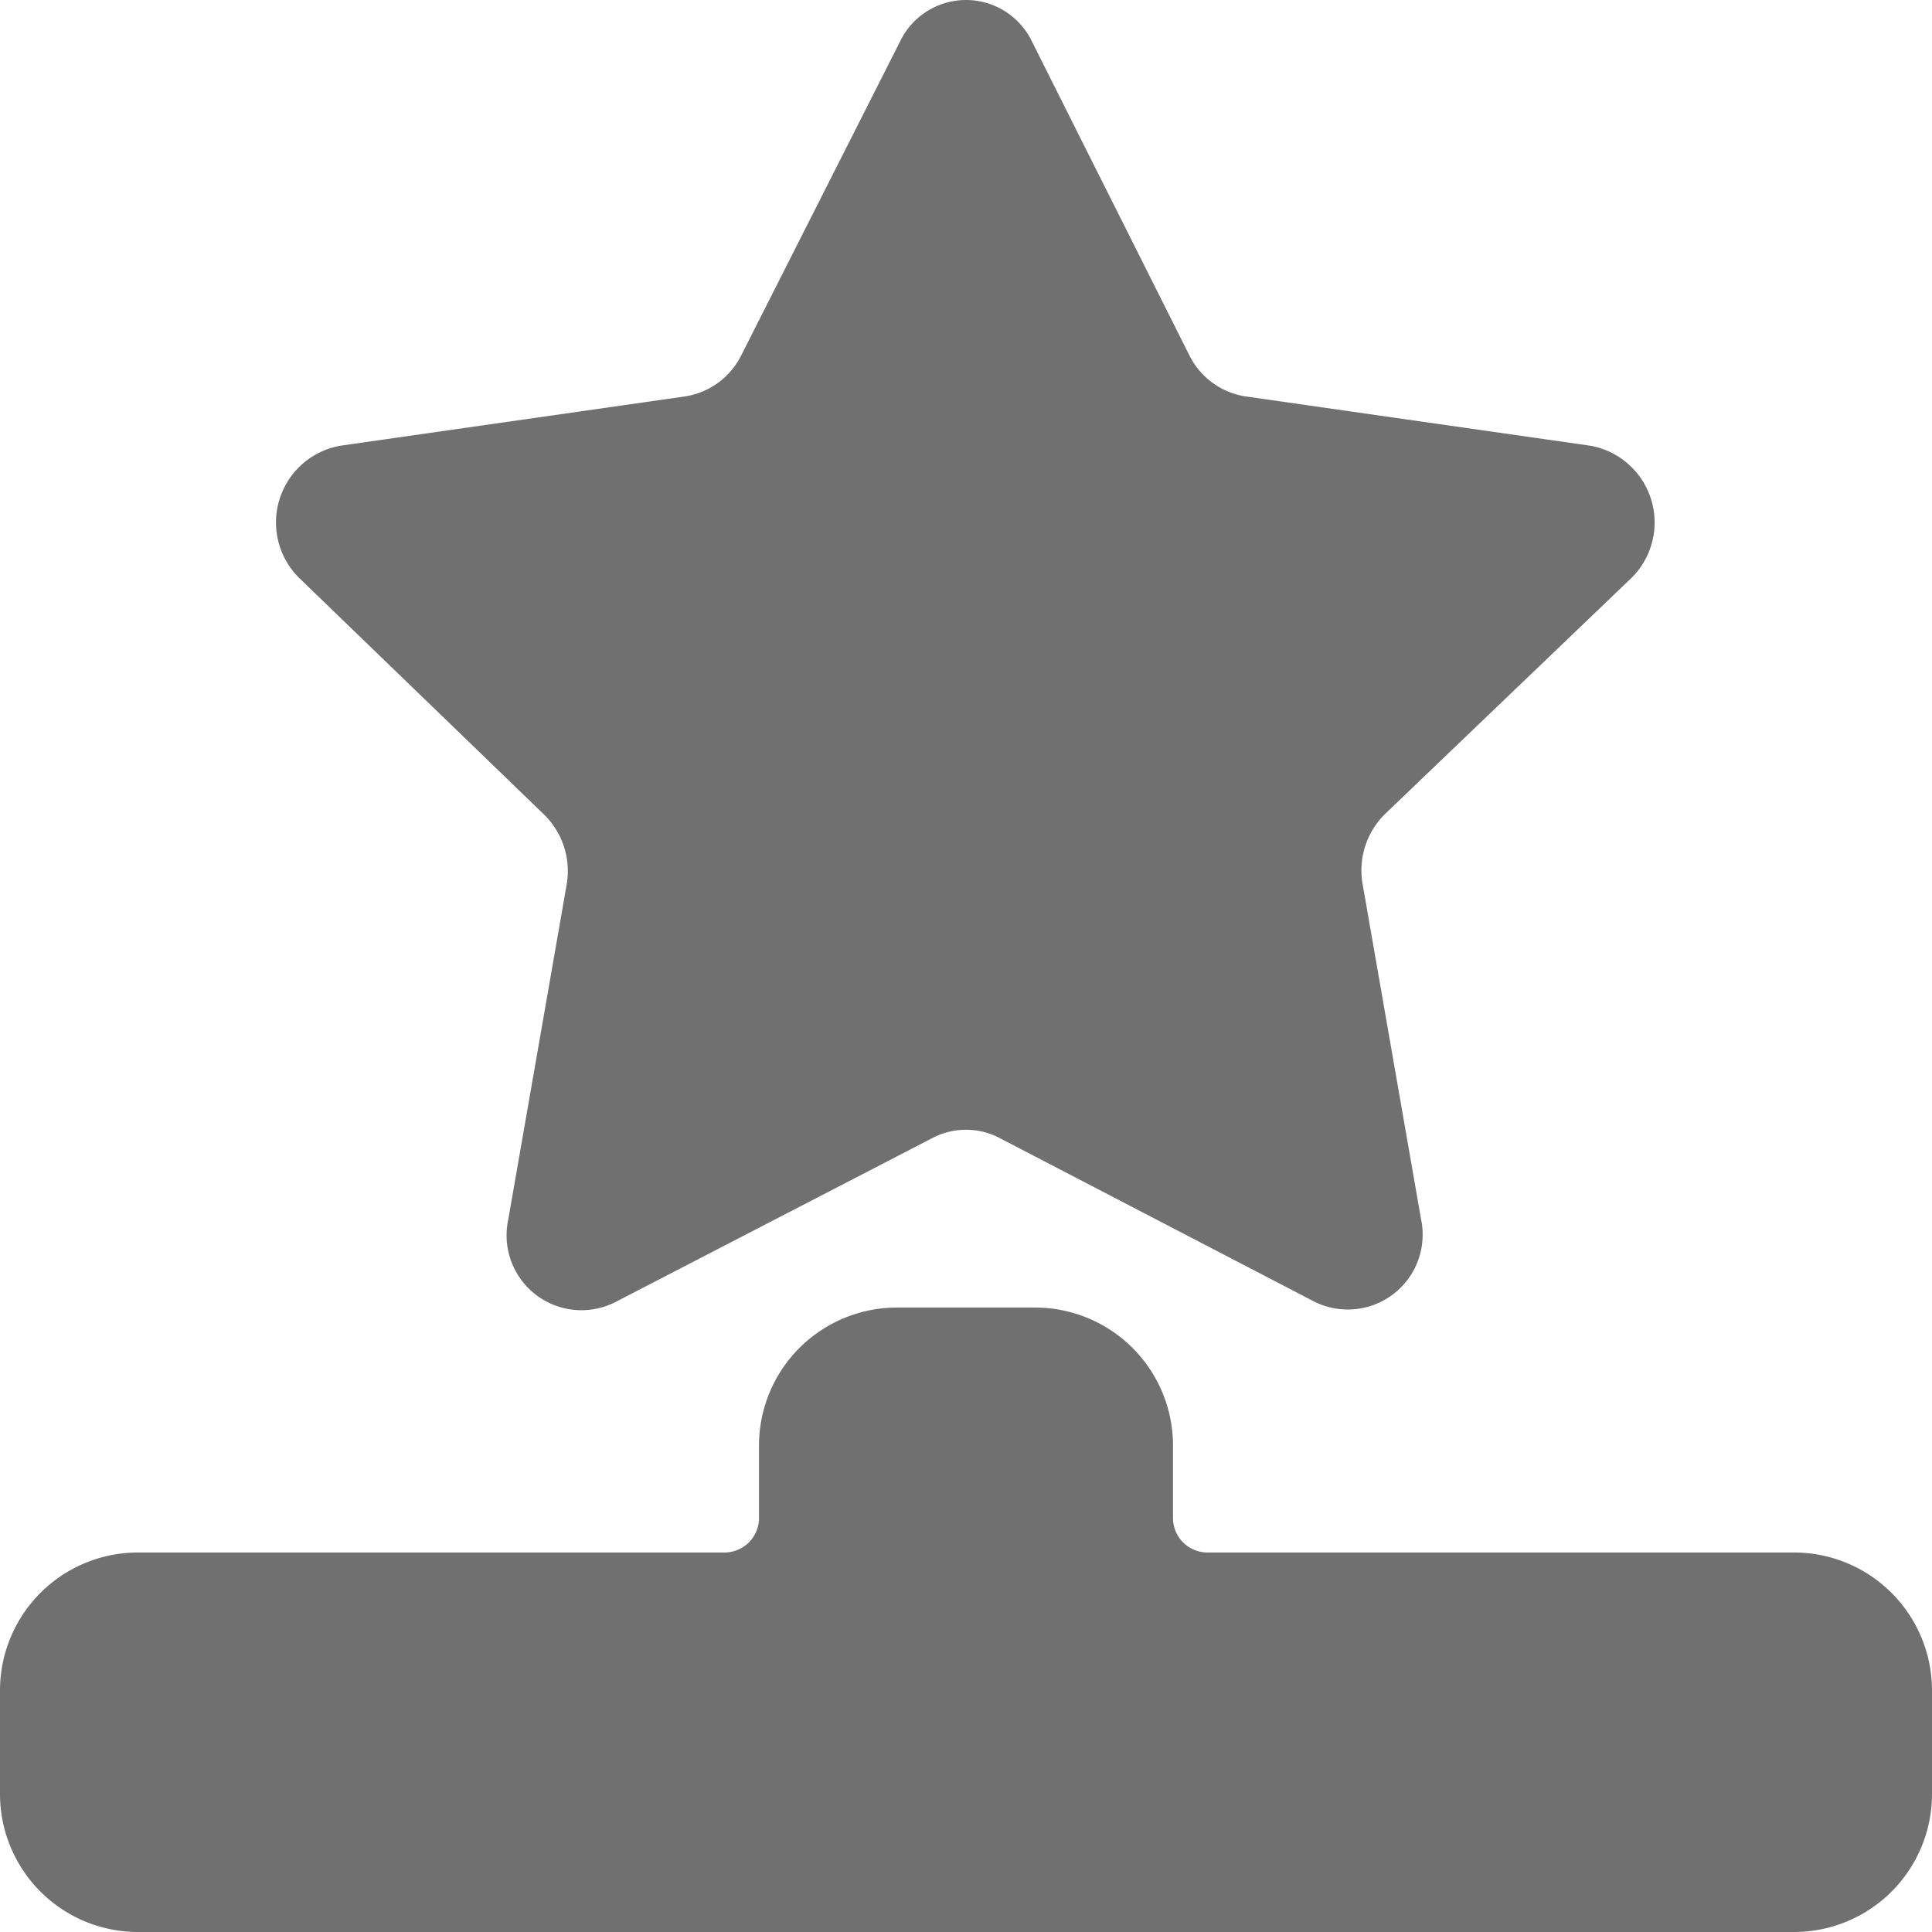 <?xml version="1.0" standalone="no"?><!DOCTYPE svg PUBLIC "-//W3C//DTD SVG 1.1//EN" "http://www.w3.org/Graphics/SVG/1.1/DTD/svg11.dtd"><svg class="icon" width="128px" height="128.00px" viewBox="0 0 1024 1024" version="1.1" xmlns="http://www.w3.org/2000/svg"><path fill="#707070" d="M950.856 822.857H639.999a18.286 18.286 0 0 1-18.286-18.286v-38.4a73.143 73.143 0 0 0-73.143-73.143h-73.143a73.143 73.143 0 0 0-73.143 73.143V804.572a18.286 18.286 0 0 1-18.286 18.286H73.143a73.143 73.143 0 0 0-73.143 73.143v54.857a73.143 73.143 0 0 0 73.143 73.143h877.714a73.143 73.143 0 0 0 73.143-73.143v-54.857a73.143 73.143 0 0 0-73.143-73.143z"  /><path fill="#707070" d="M546.925 21.944l83.566 166.583a40.046 40.046 0 0 0 29.623 21.577l182.857 26.149a41.326 41.326 0 0 1 21.394 70.4l-130.194 124.708a41.874 41.874 0 0 0-12.069 36.571l31.086 178.286a39.68 39.68 0 0 1-56.503 43.703L530.285 603.429a38.4 38.4 0 0 0-36.571 0l-167.863 86.857a39.68 39.68 0 0 1-56.503-43.703l31.086-178.286a41.874 41.874 0 0 0-12.069-36.571l-129.463-125.074a41.326 41.326 0 0 1 21.394-70.4l182.857-26.149a40.046 40.046 0 0 0 29.623-21.577l84.297-166.583a38.766 38.766 0 0 1 69.851 0z"  /></svg>